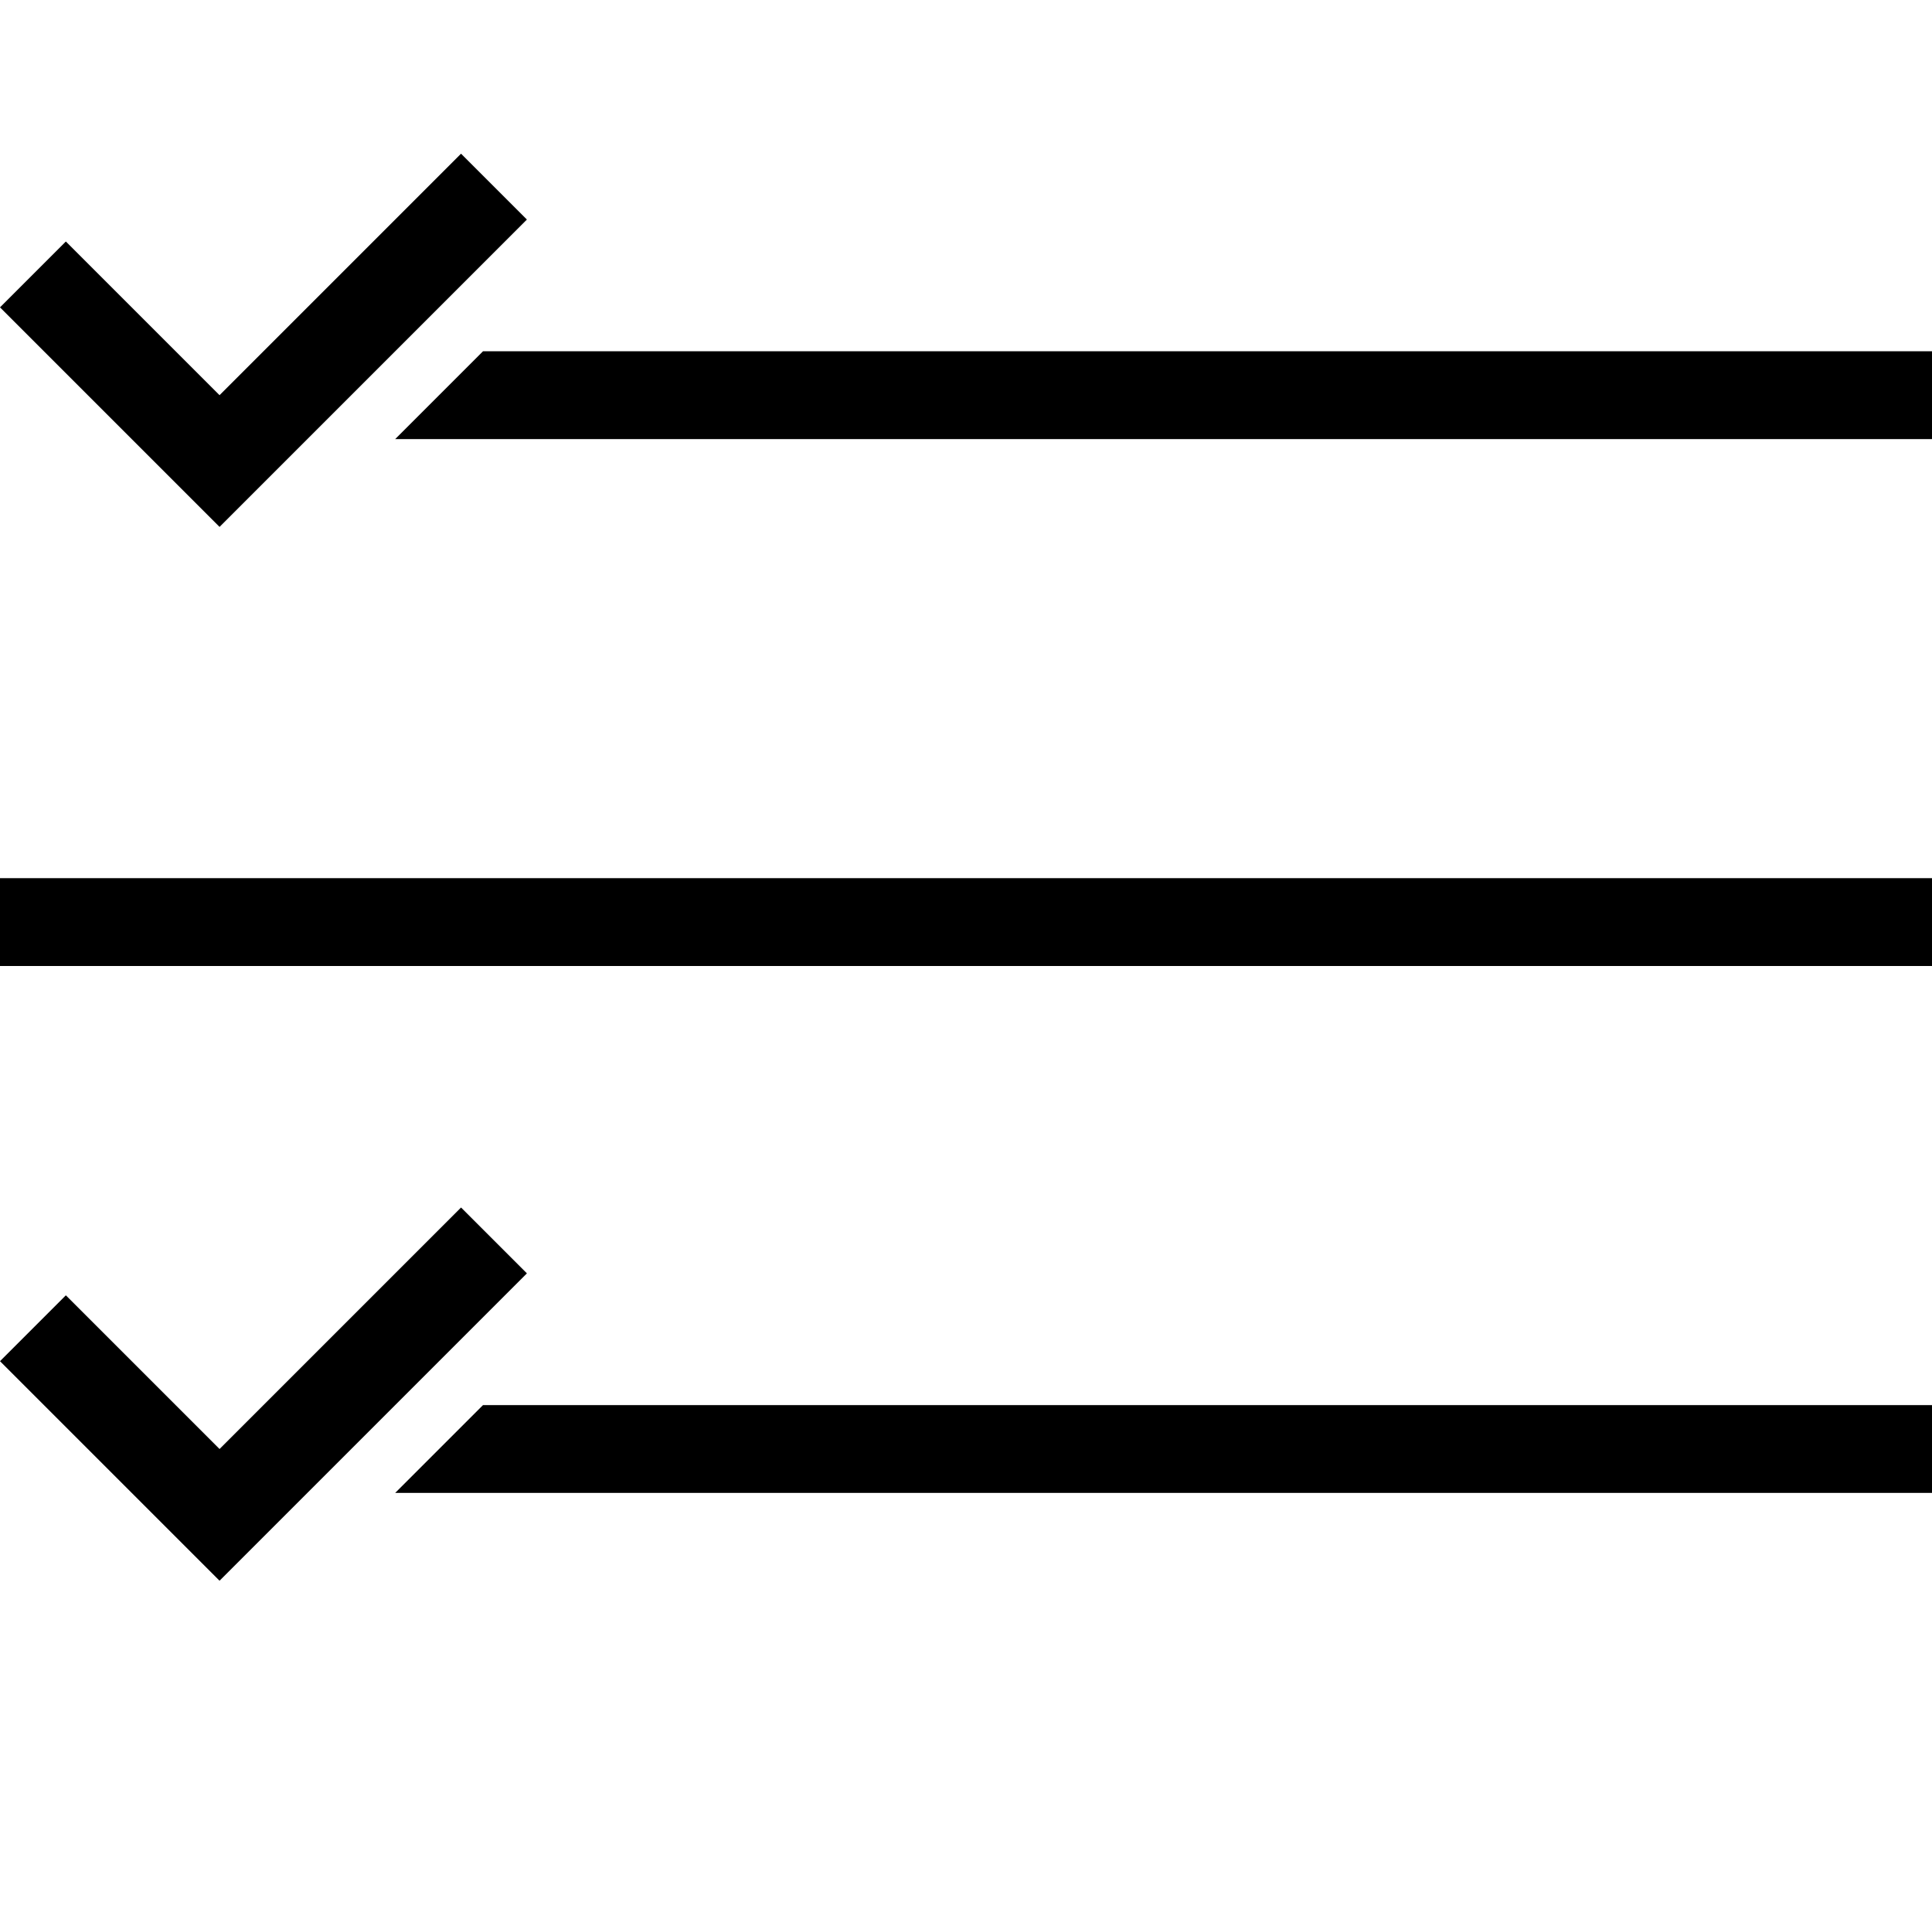 <?xml version="1.0" encoding="utf-8"?>
<!-- Generator: Adobe Illustrator 19.2.0, SVG Export Plug-In . SVG Version: 6.00 Build 0)  -->
<svg version="1.1" id="Layer_1" xmlns="http://www.w3.org/2000/svg" xmlns:xlink="http://www.w3.org/1999/xlink" x="0px" y="0px"
	 viewBox="0 0 44 44" style="enable-background:new 0 0 44 44;" xml:space="preserve">
<style type="text/css">
	.st0{fill:#010101;}
	.st1{fill:none;}
</style>
<path d="M0,20h44v2H0V20z M11,8l-2,2h35V8H11z M5,12l1.5-1.5L12,5l-1.5-1.5L5,9L1.5,5.5L0,7l3.5,3.5L5,12z M11,32l-2,2h35v-2H11z
	 M5,36l1.5-1.5L12,29l-1.5-1.5L5,33l-3.5-3.5L0,31l3.5,3.5L5,36z"/>
</svg>
